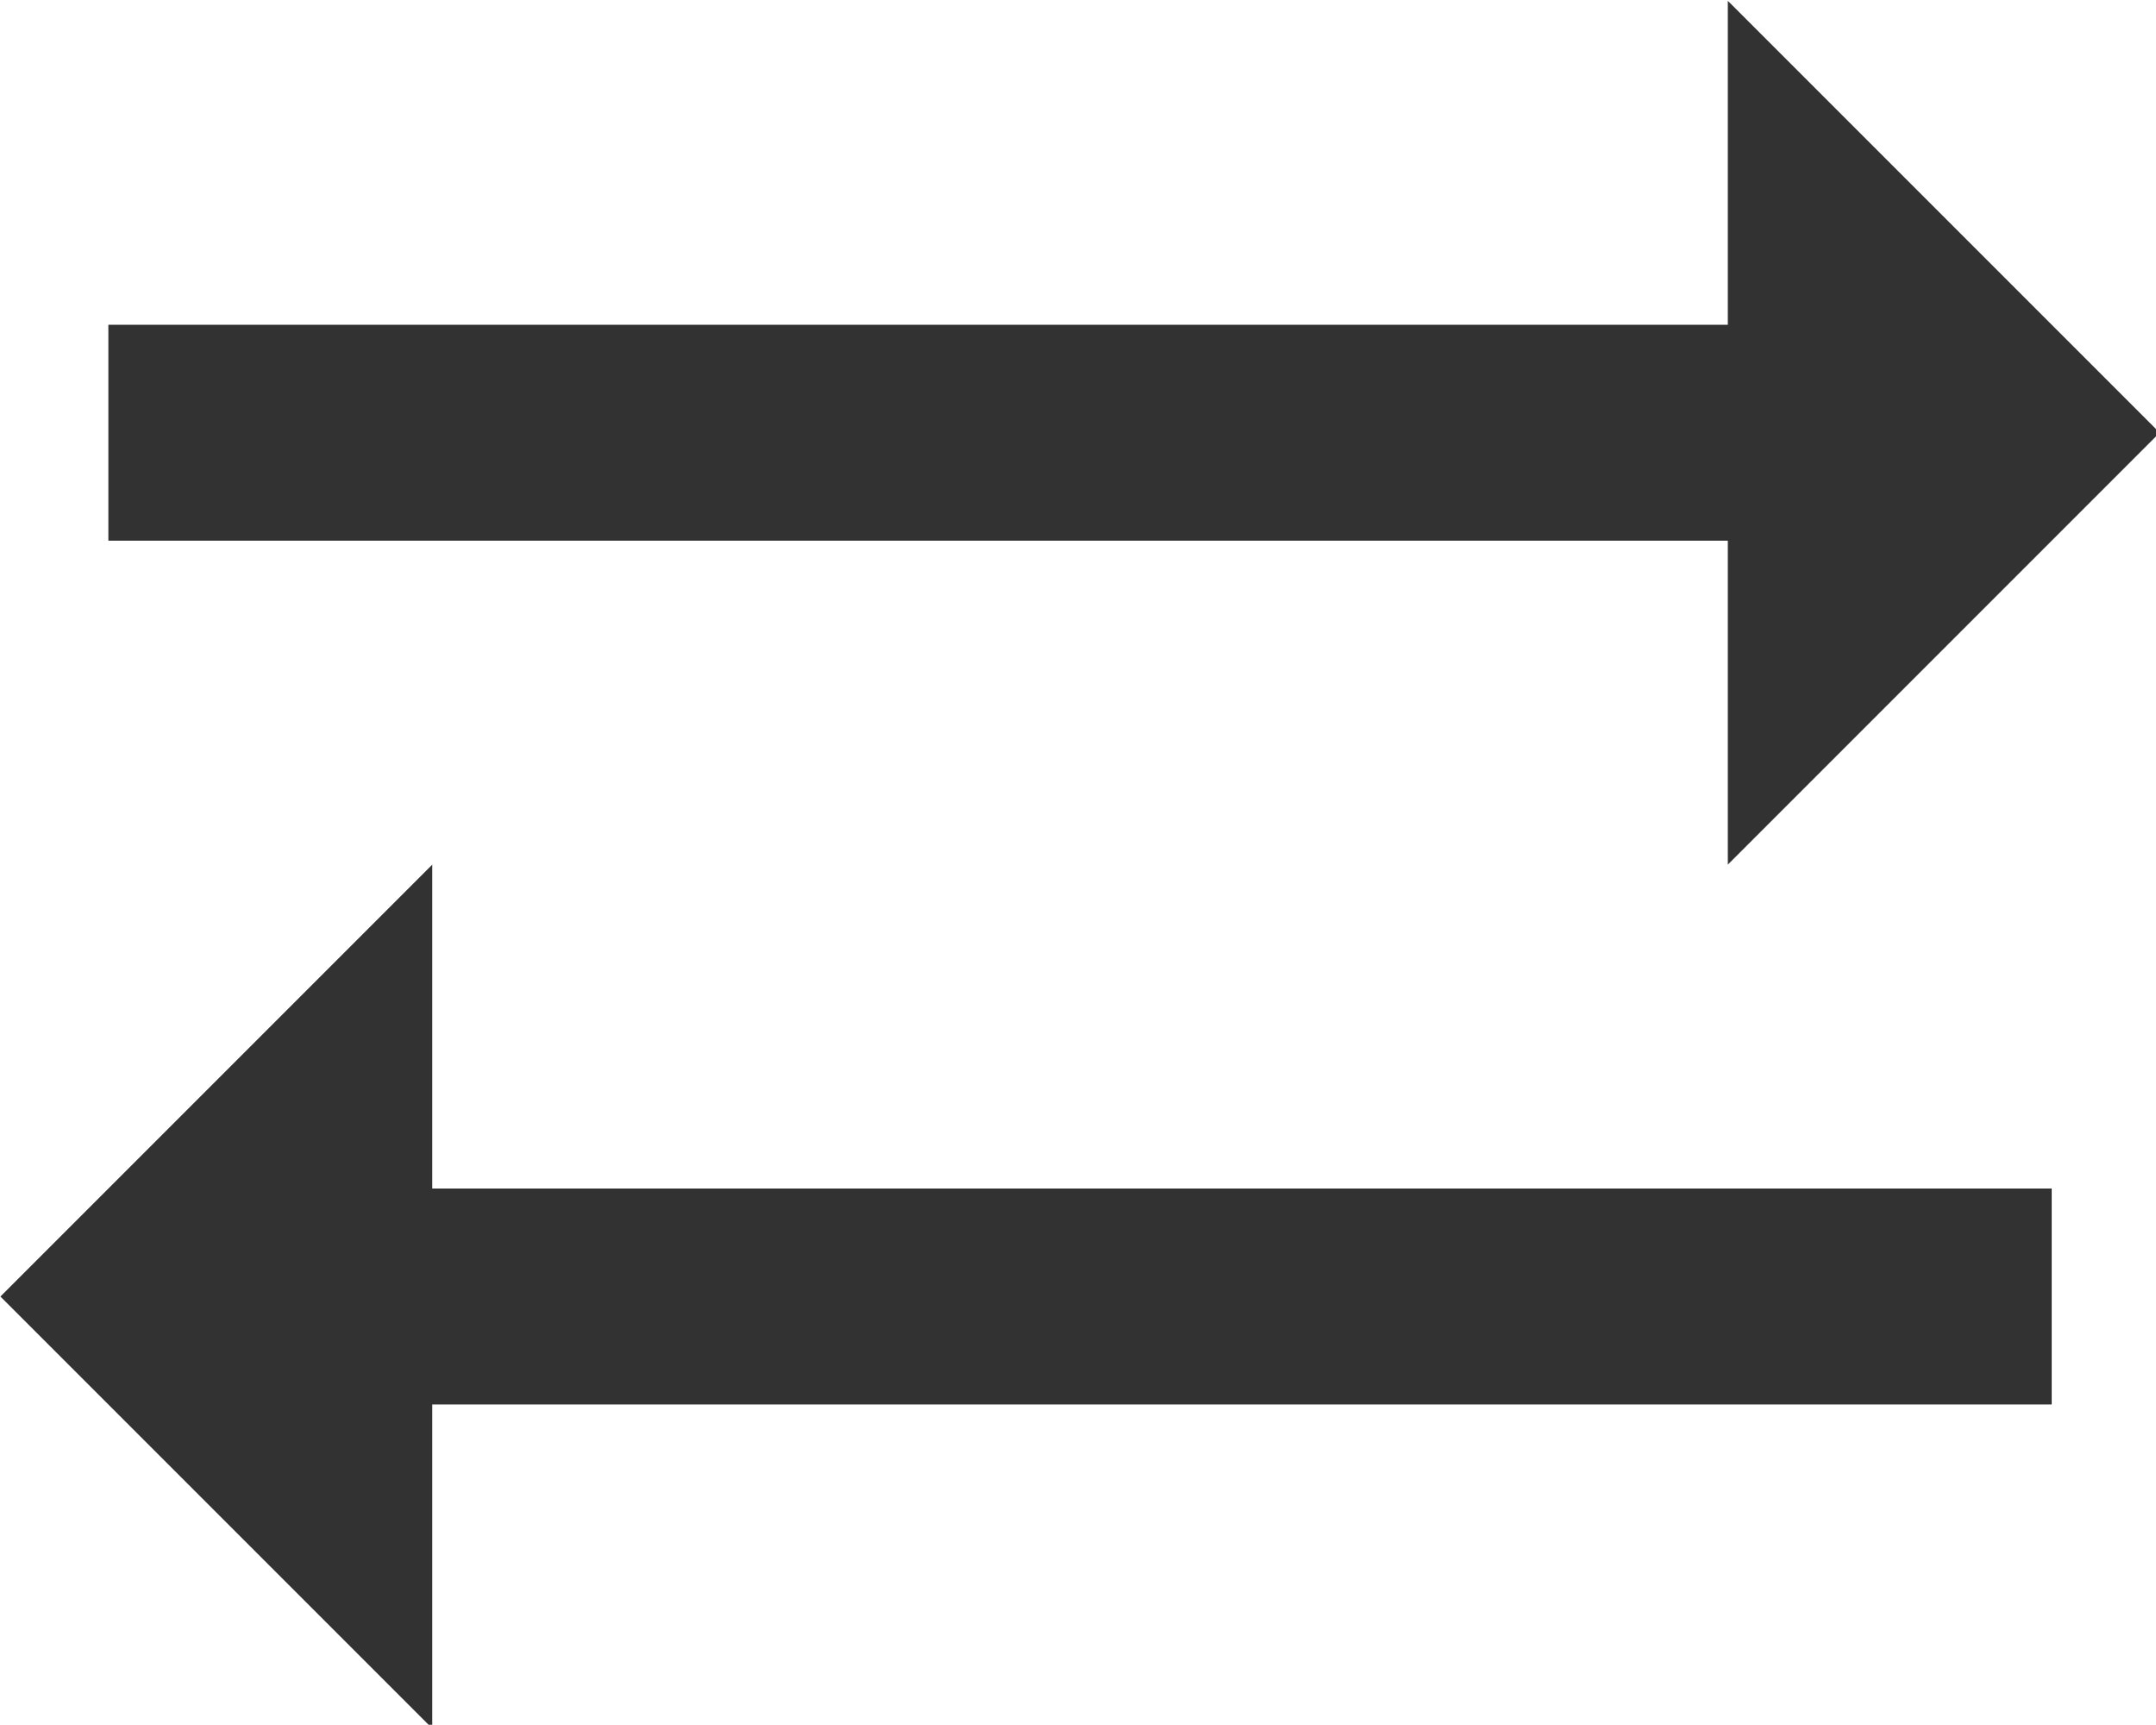 <?xml version="1.0" encoding="UTF-8" standalone="no"?>
<!-- Created with Inkscape (http://www.inkscape.org/) -->

<svg
   id="svg1100"
   version="1.1"
   viewBox="0 0 5.292 4.233"
   height="4.233mm"
   width="5.292mm"
   xmlns="http://www.w3.org/2000/svg"
   xmlns:svg="http://www.w3.org/2000/svg">
  <defs
     id="defs1097" />
  <g
     id="New_Layer_1652806942.9389691"
     style="display:inline"
     transform="translate(-62.442,-27.002)">
    <path
       fill="#323232"
       d="M 22,8 18,4 V 7 H 3 v 2 h 15 v 3 z M 2,16 6,20 V 17 H 21 V 15 H 6 v -3 z"
       id="path4317"
       transform="matrix(0.265,0,0,0.265,61.913,25.944)" />
  </g>
</svg>
